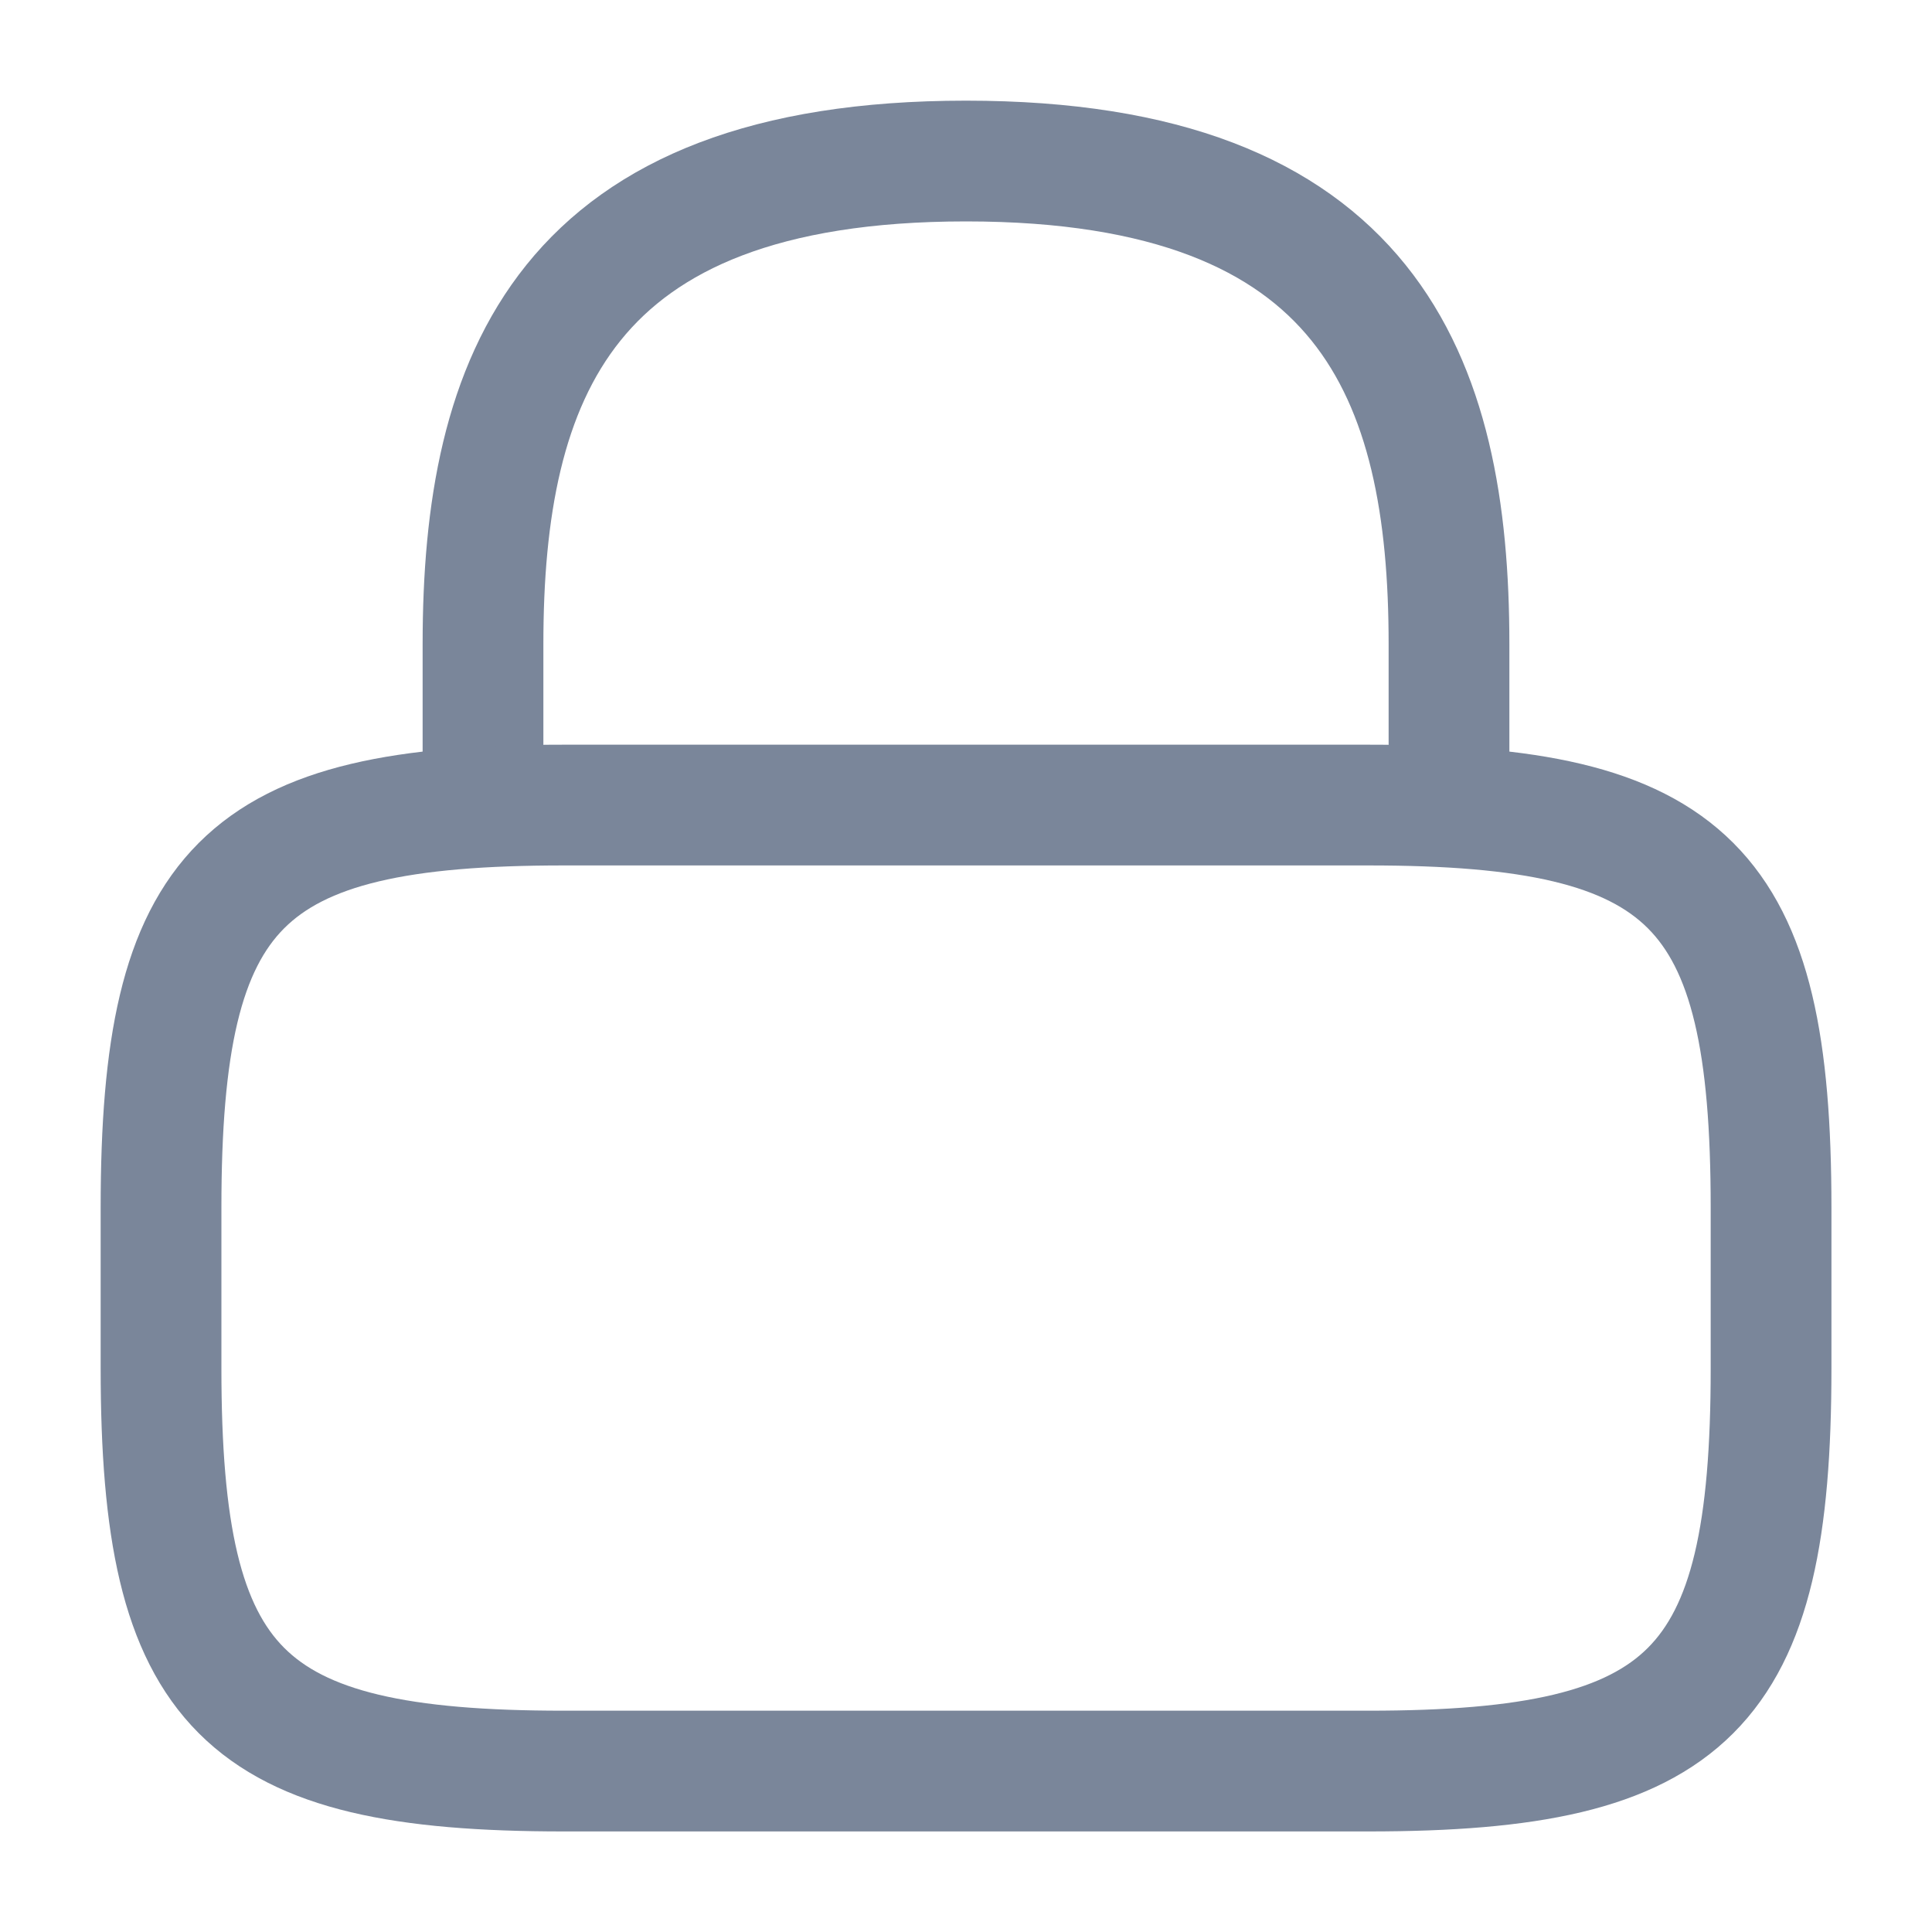 <svg width="20" height="20" viewBox="0 0 20 20" fill="none" xmlns="http://www.w3.org/2000/svg">
<mask id="mask0_3201_484" style="mask-type:luminance" maskUnits="userSpaceOnUse" x="0" y="0" width="20" height="20">
<path d="M20 0H0V20H20V0Z" fill="white"/>
</mask>
<g mask="url(#mask0_3201_484)">
<path d="M5 8.334V6.667C5 3.909 5.833 1.667 10 1.667C14.167 1.667 15 3.909 15 6.667V8.334" stroke="#7A869A" stroke-width="1.25" stroke-linecap="round" stroke-linejoin="round"/>
<path d="M14.167 18.334H5.834C2.5 18.334 1.667 17.501 1.667 14.167V12.501C1.667 9.167 2.5 8.334 5.834 8.334H14.167C17.5 8.334 18.334 9.167 18.334 12.501V14.167C18.334 17.501 17.5 18.334 14.167 18.334Z" stroke="#7A869A" stroke-width="1.25" stroke-linecap="round" stroke-linejoin="round"/>
</g>
</svg>
